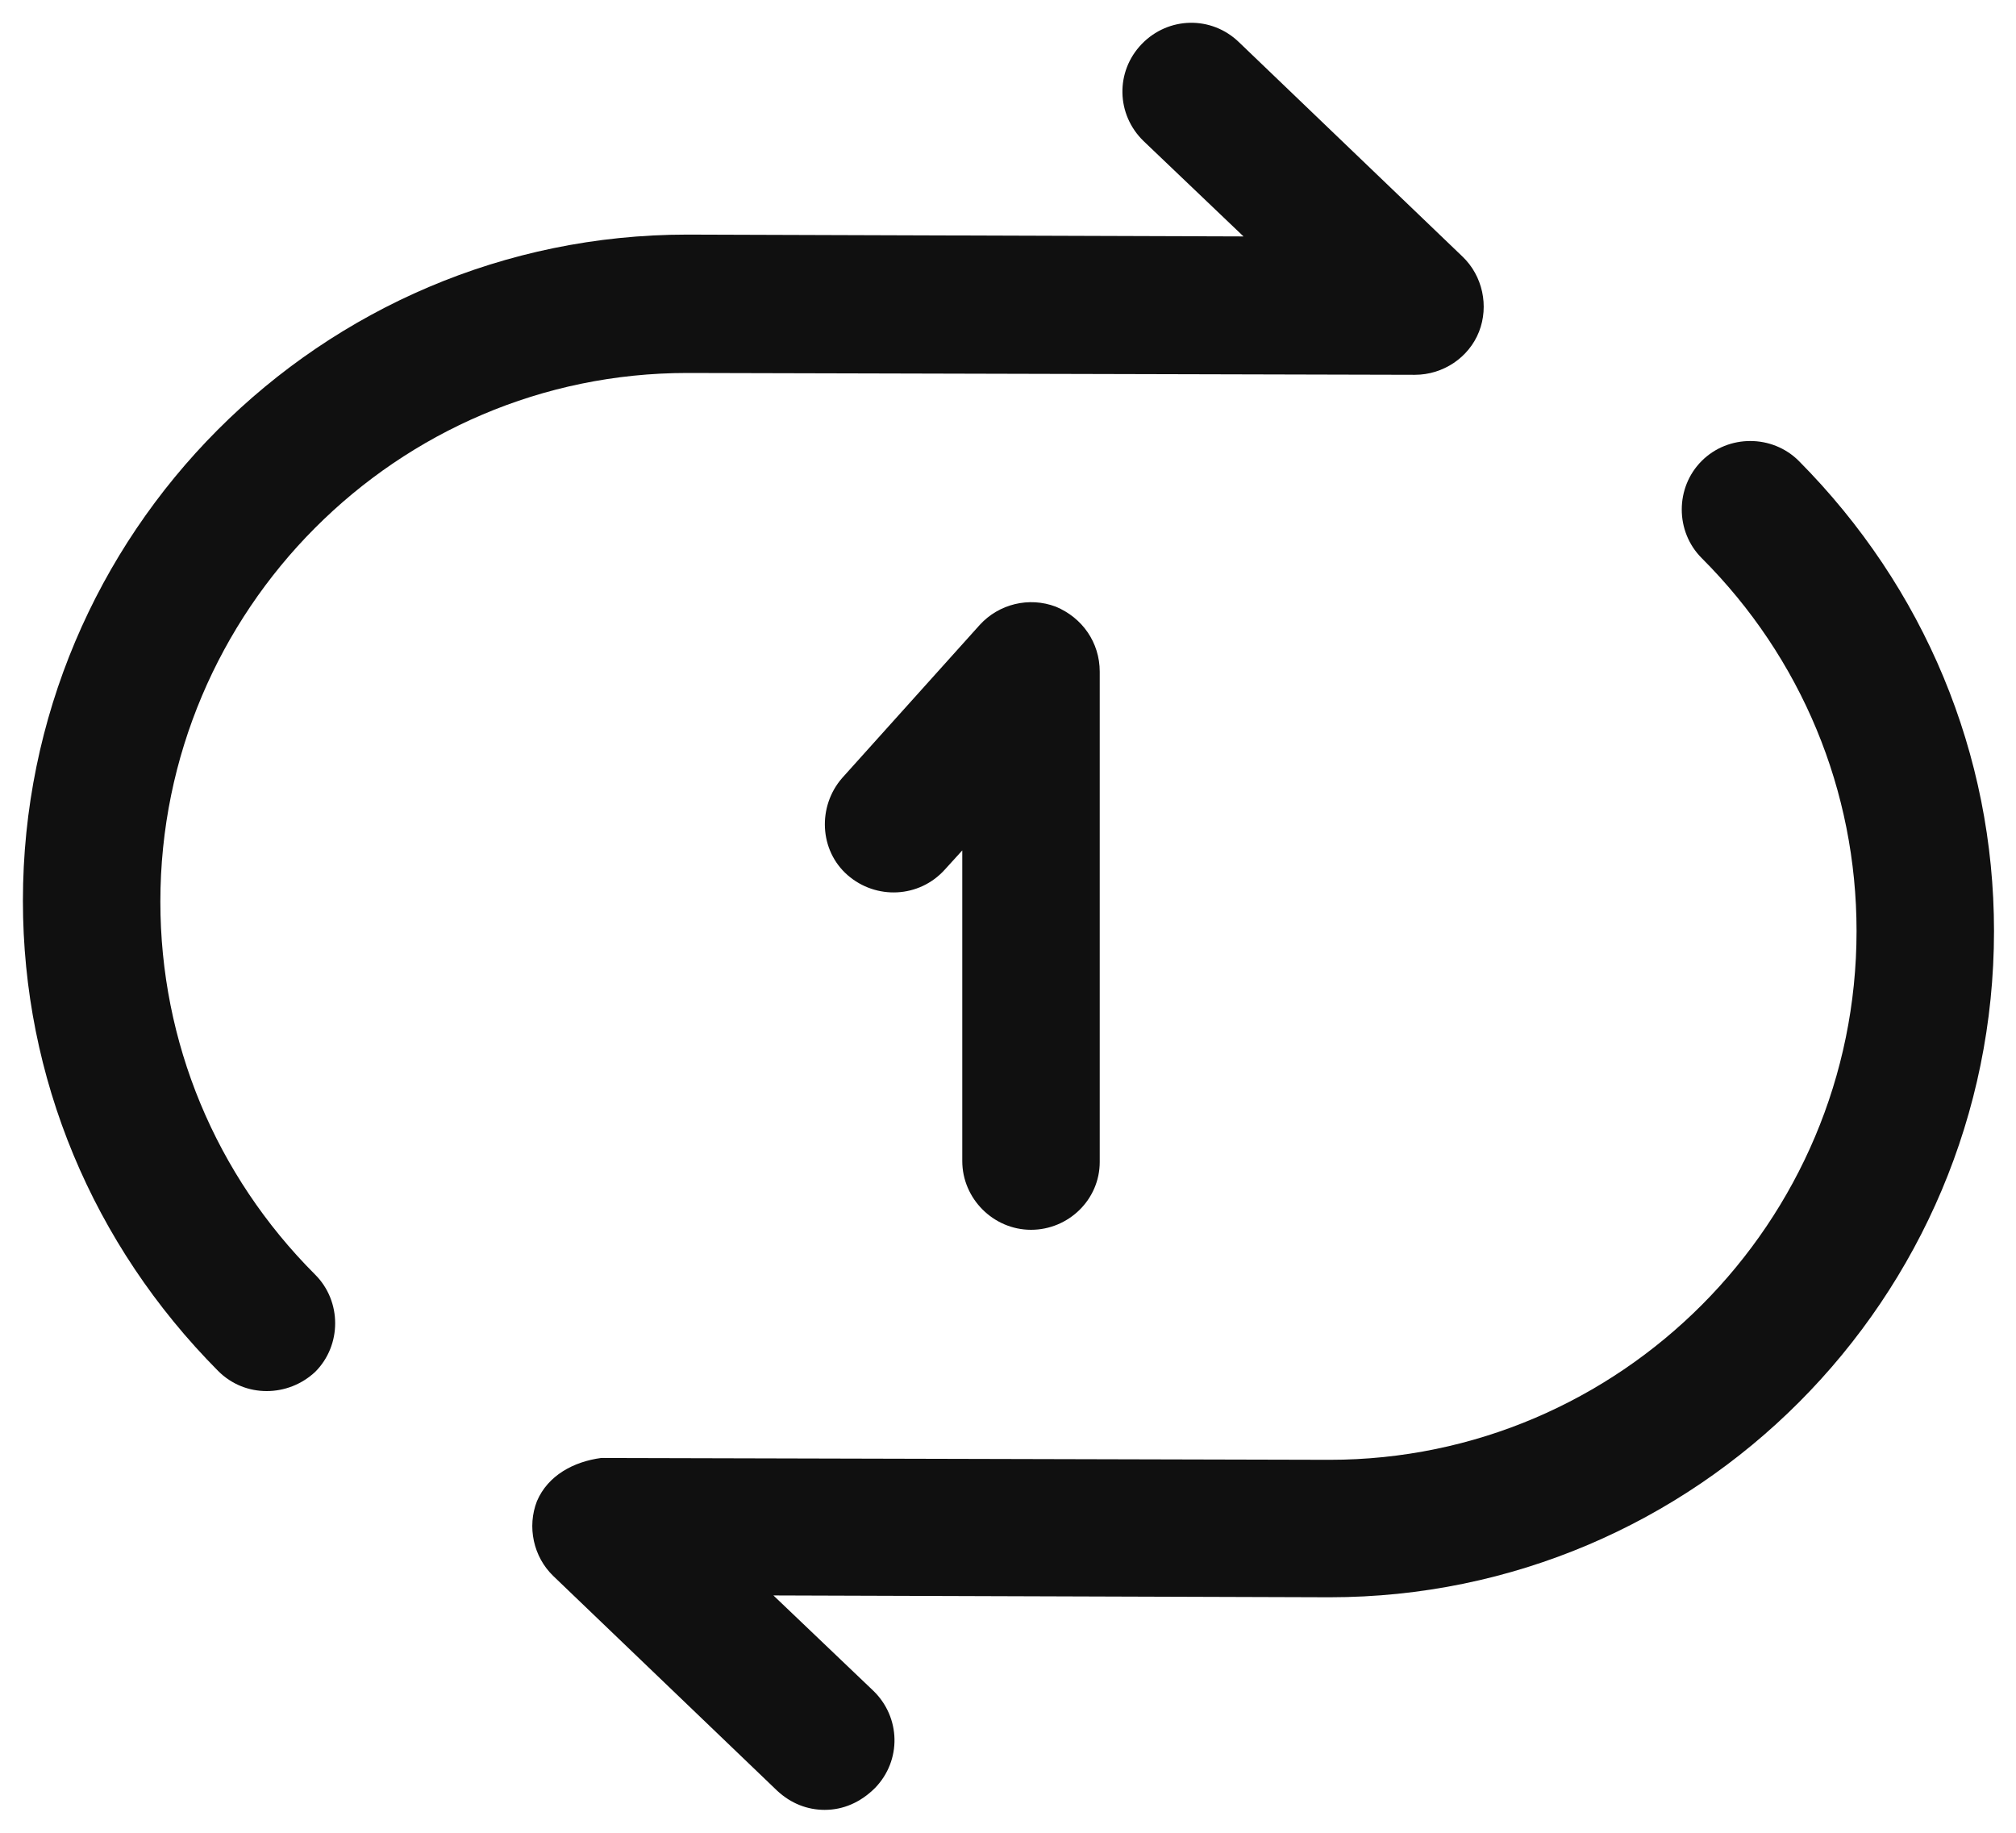 <svg width="22" height="20" viewBox="0 0 22 20" fill="none" xmlns="http://www.w3.org/2000/svg">
<path d="M2.91 15.18C2.72 15.18 2.53 15.11 2.38 14.96C1.01 13.58 0.25 11.76 0.25 9.83C0.25 5.82 3.5 2.56 7.5 2.56L13.57 2.58L12.48 1.54C12.18 1.25 12.17 0.78 12.46 0.48C12.75 0.18 13.22 0.17 13.52 0.46L15.96 2.8C16.18 3.01 16.25 3.34 16.14 3.62C16.03 3.9 15.75 4.09 15.44 4.09L7.5 4.07C4.33 4.07 1.75 6.66 1.75 9.84C1.75 11.37 2.35 12.82 3.44 13.91C3.73 14.2 3.73 14.68 3.44 14.97C3.29 15.11 3.1 15.18 2.91 15.18Z" fill="#101010"/>
<path d="M9 19.75C8.81 19.75 8.63 19.68 8.48 19.54L6.04 17.2C5.82 16.99 5.75 16.66 5.86 16.38C5.98 16.1 6.26 15.95 6.56 15.91L14.51 15.93C17.68 15.93 20.26 13.34 20.26 10.16C20.26 8.63 19.66 7.18 18.57 6.09C18.28 5.8 18.28 5.32 18.57 5.03C18.86 4.74 19.34 4.74 19.63 5.03C21 6.41 21.76 8.23 21.76 10.16C21.76 14.17 18.51 17.43 14.51 17.43L8.44 17.41L9.53 18.45C9.83 18.74 9.84 19.21 9.55 19.51C9.39 19.67 9.2 19.75 9 19.75Z" fill="#101010"/>
<path d="M11.251 13.42C10.841 13.42 10.501 13.08 10.501 12.67V9.28L10.31 9.49C10.03 9.8 9.56 9.82 9.25 9.55C8.94 9.28 8.92 8.8 9.19 8.49L10.691 6.82C10.9 6.59 11.23 6.51 11.521 6.62C11.81 6.74 12.001 7.01 12.001 7.33V12.68C12.001 13.09 11.661 13.42 11.251 13.42Z" fill="#101010"/>
</svg>
